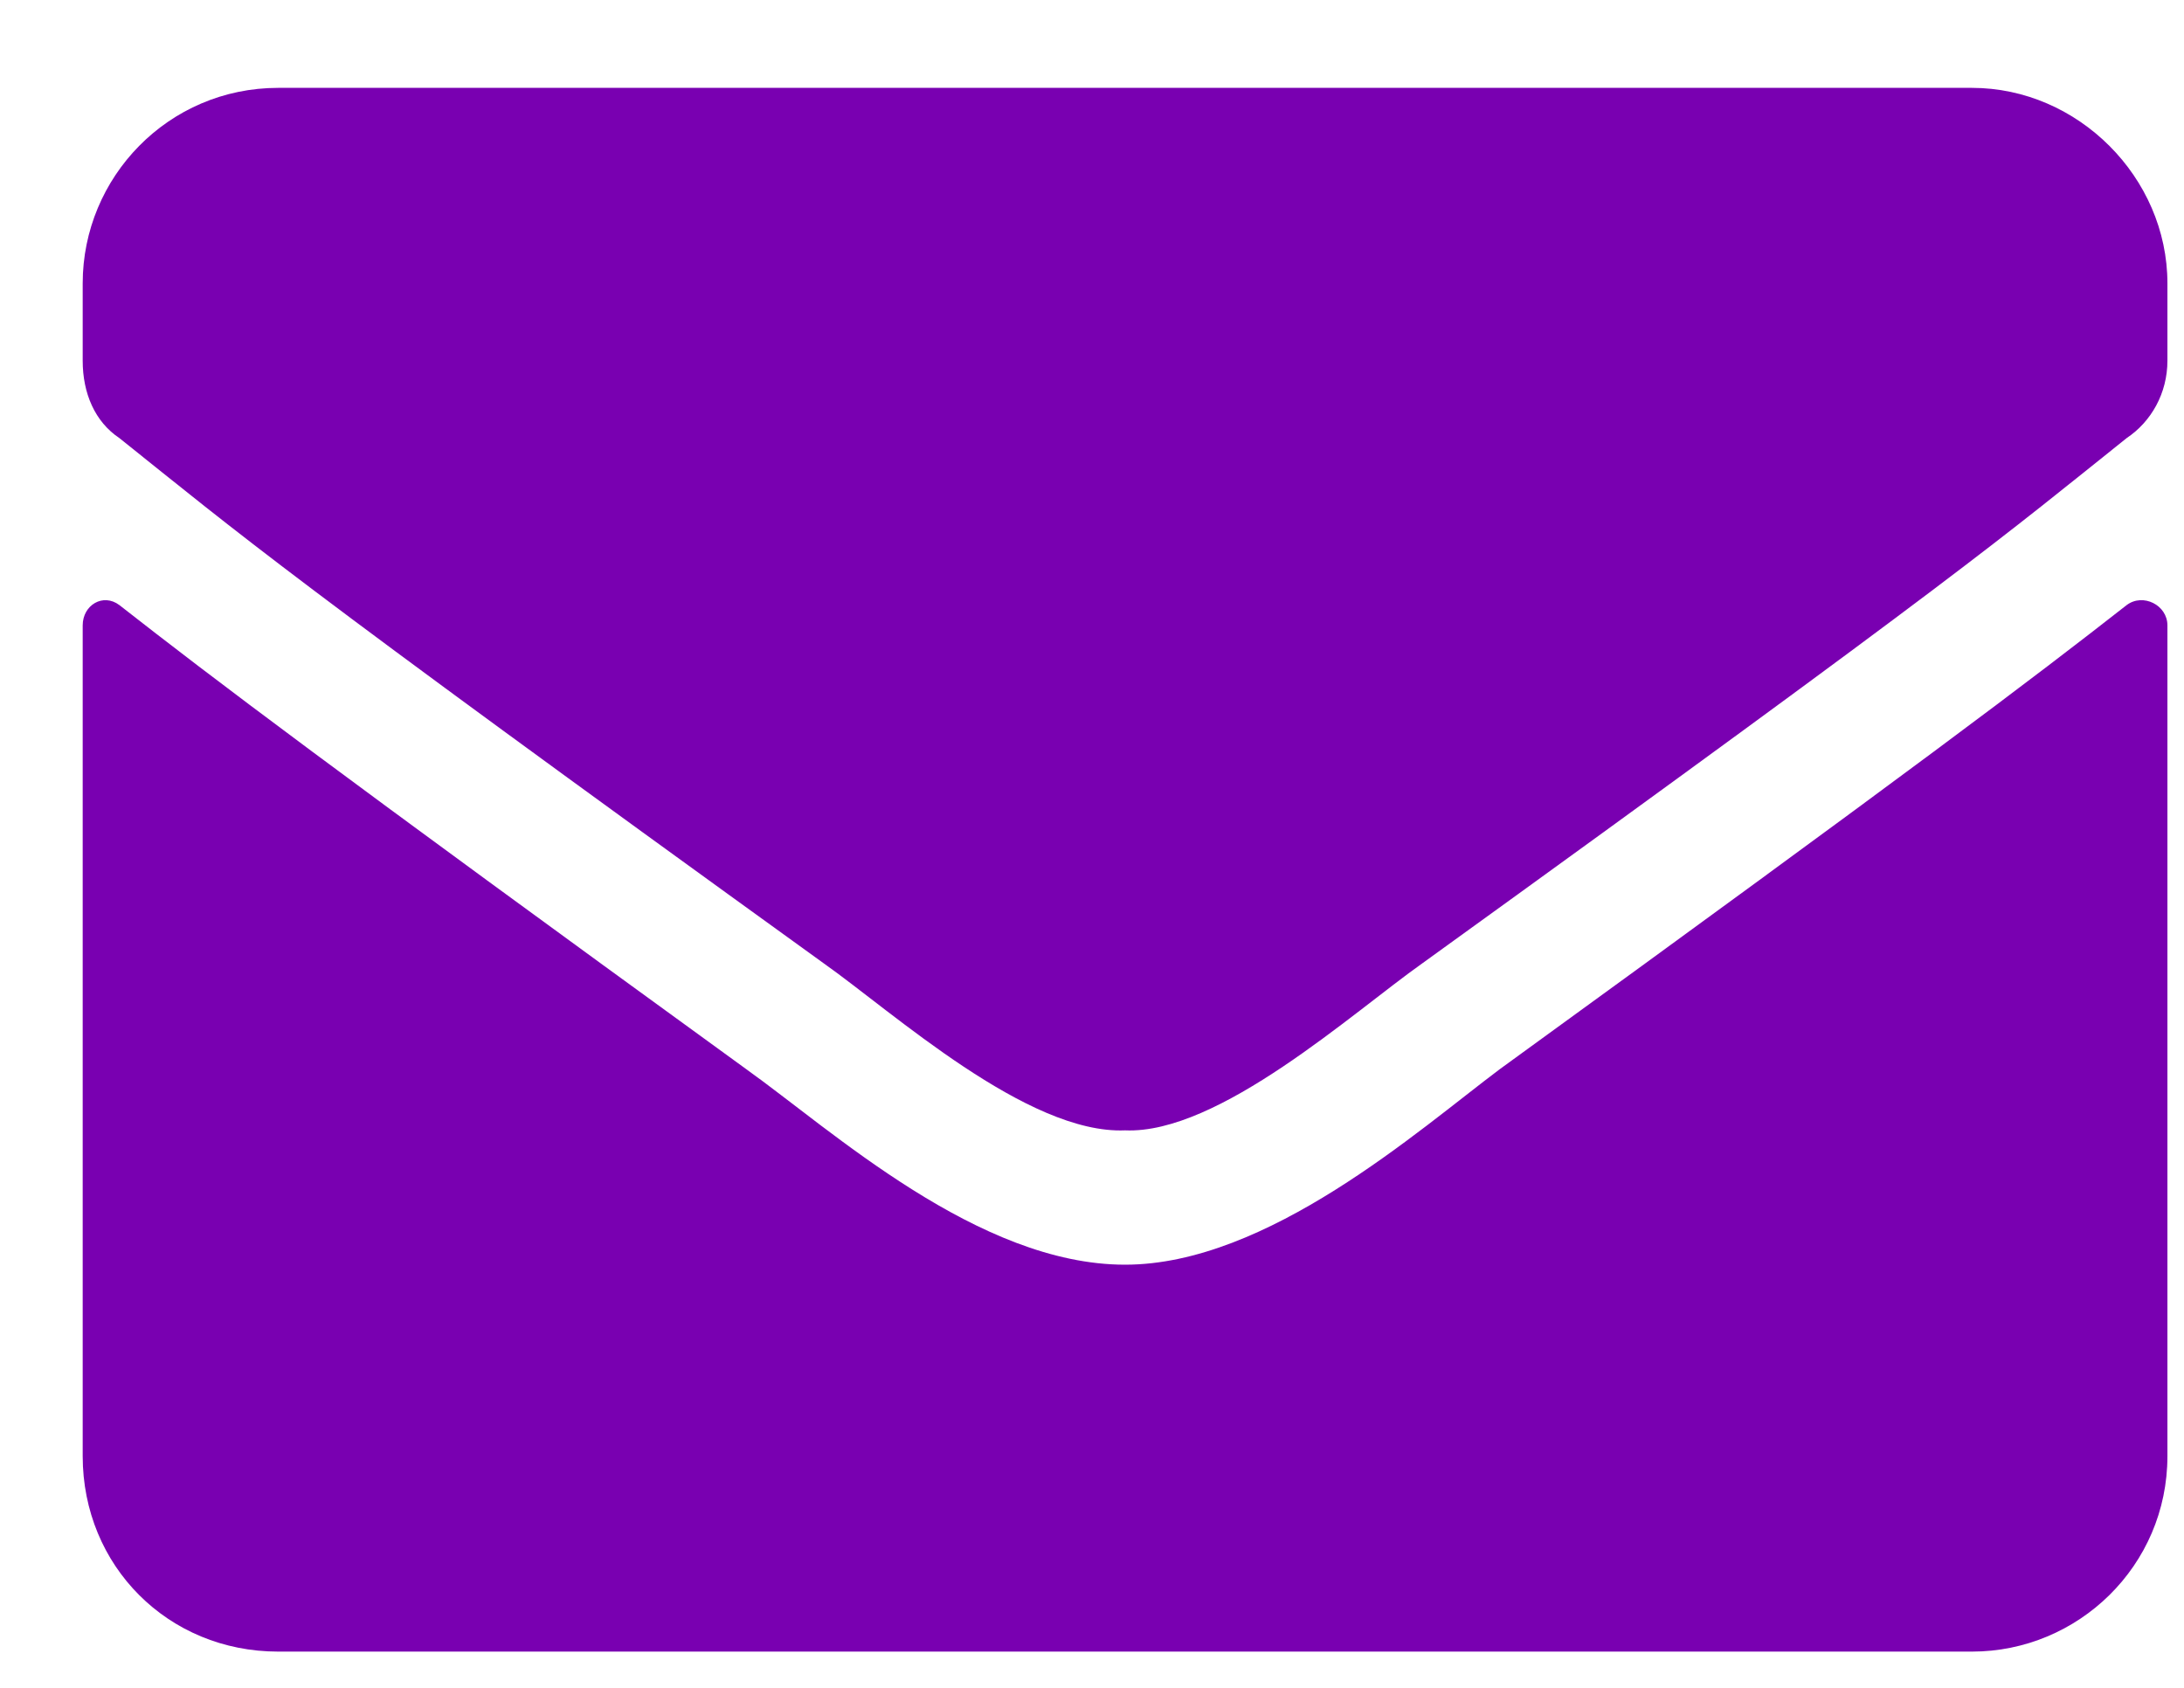 <svg width="22" height="17" viewBox="0 0 22 17" fill="none" xmlns="http://www.w3.org/2000/svg">
<path d="M21.423 6.094C20.48 6.832 19.29 7.734 15.106 10.77C14.286 11.385 12.768 12.738 11.333 12.738C9.856 12.738 8.38 11.385 7.519 10.77C3.335 7.734 2.145 6.832 1.202 6.094C1.038 5.971 0.833 6.094 0.833 6.299V14.666C0.833 15.773 1.694 16.635 2.802 16.635H19.864C20.931 16.635 21.833 15.773 21.833 14.666V6.299C21.833 6.094 21.587 5.971 21.423 6.094ZM11.333 11.385C12.276 11.426 13.63 10.195 14.327 9.703C19.782 5.766 20.192 5.396 21.423 4.412C21.669 4.248 21.833 3.961 21.833 3.633V2.854C21.833 1.787 20.931 0.885 19.864 0.885H2.802C1.694 0.885 0.833 1.787 0.833 2.854V3.633C0.833 3.961 0.956 4.248 1.202 4.412C2.433 5.396 2.843 5.766 8.298 9.703C8.995 10.195 10.349 11.426 11.333 11.385Z" fill="#7900B1"/>
</svg>
